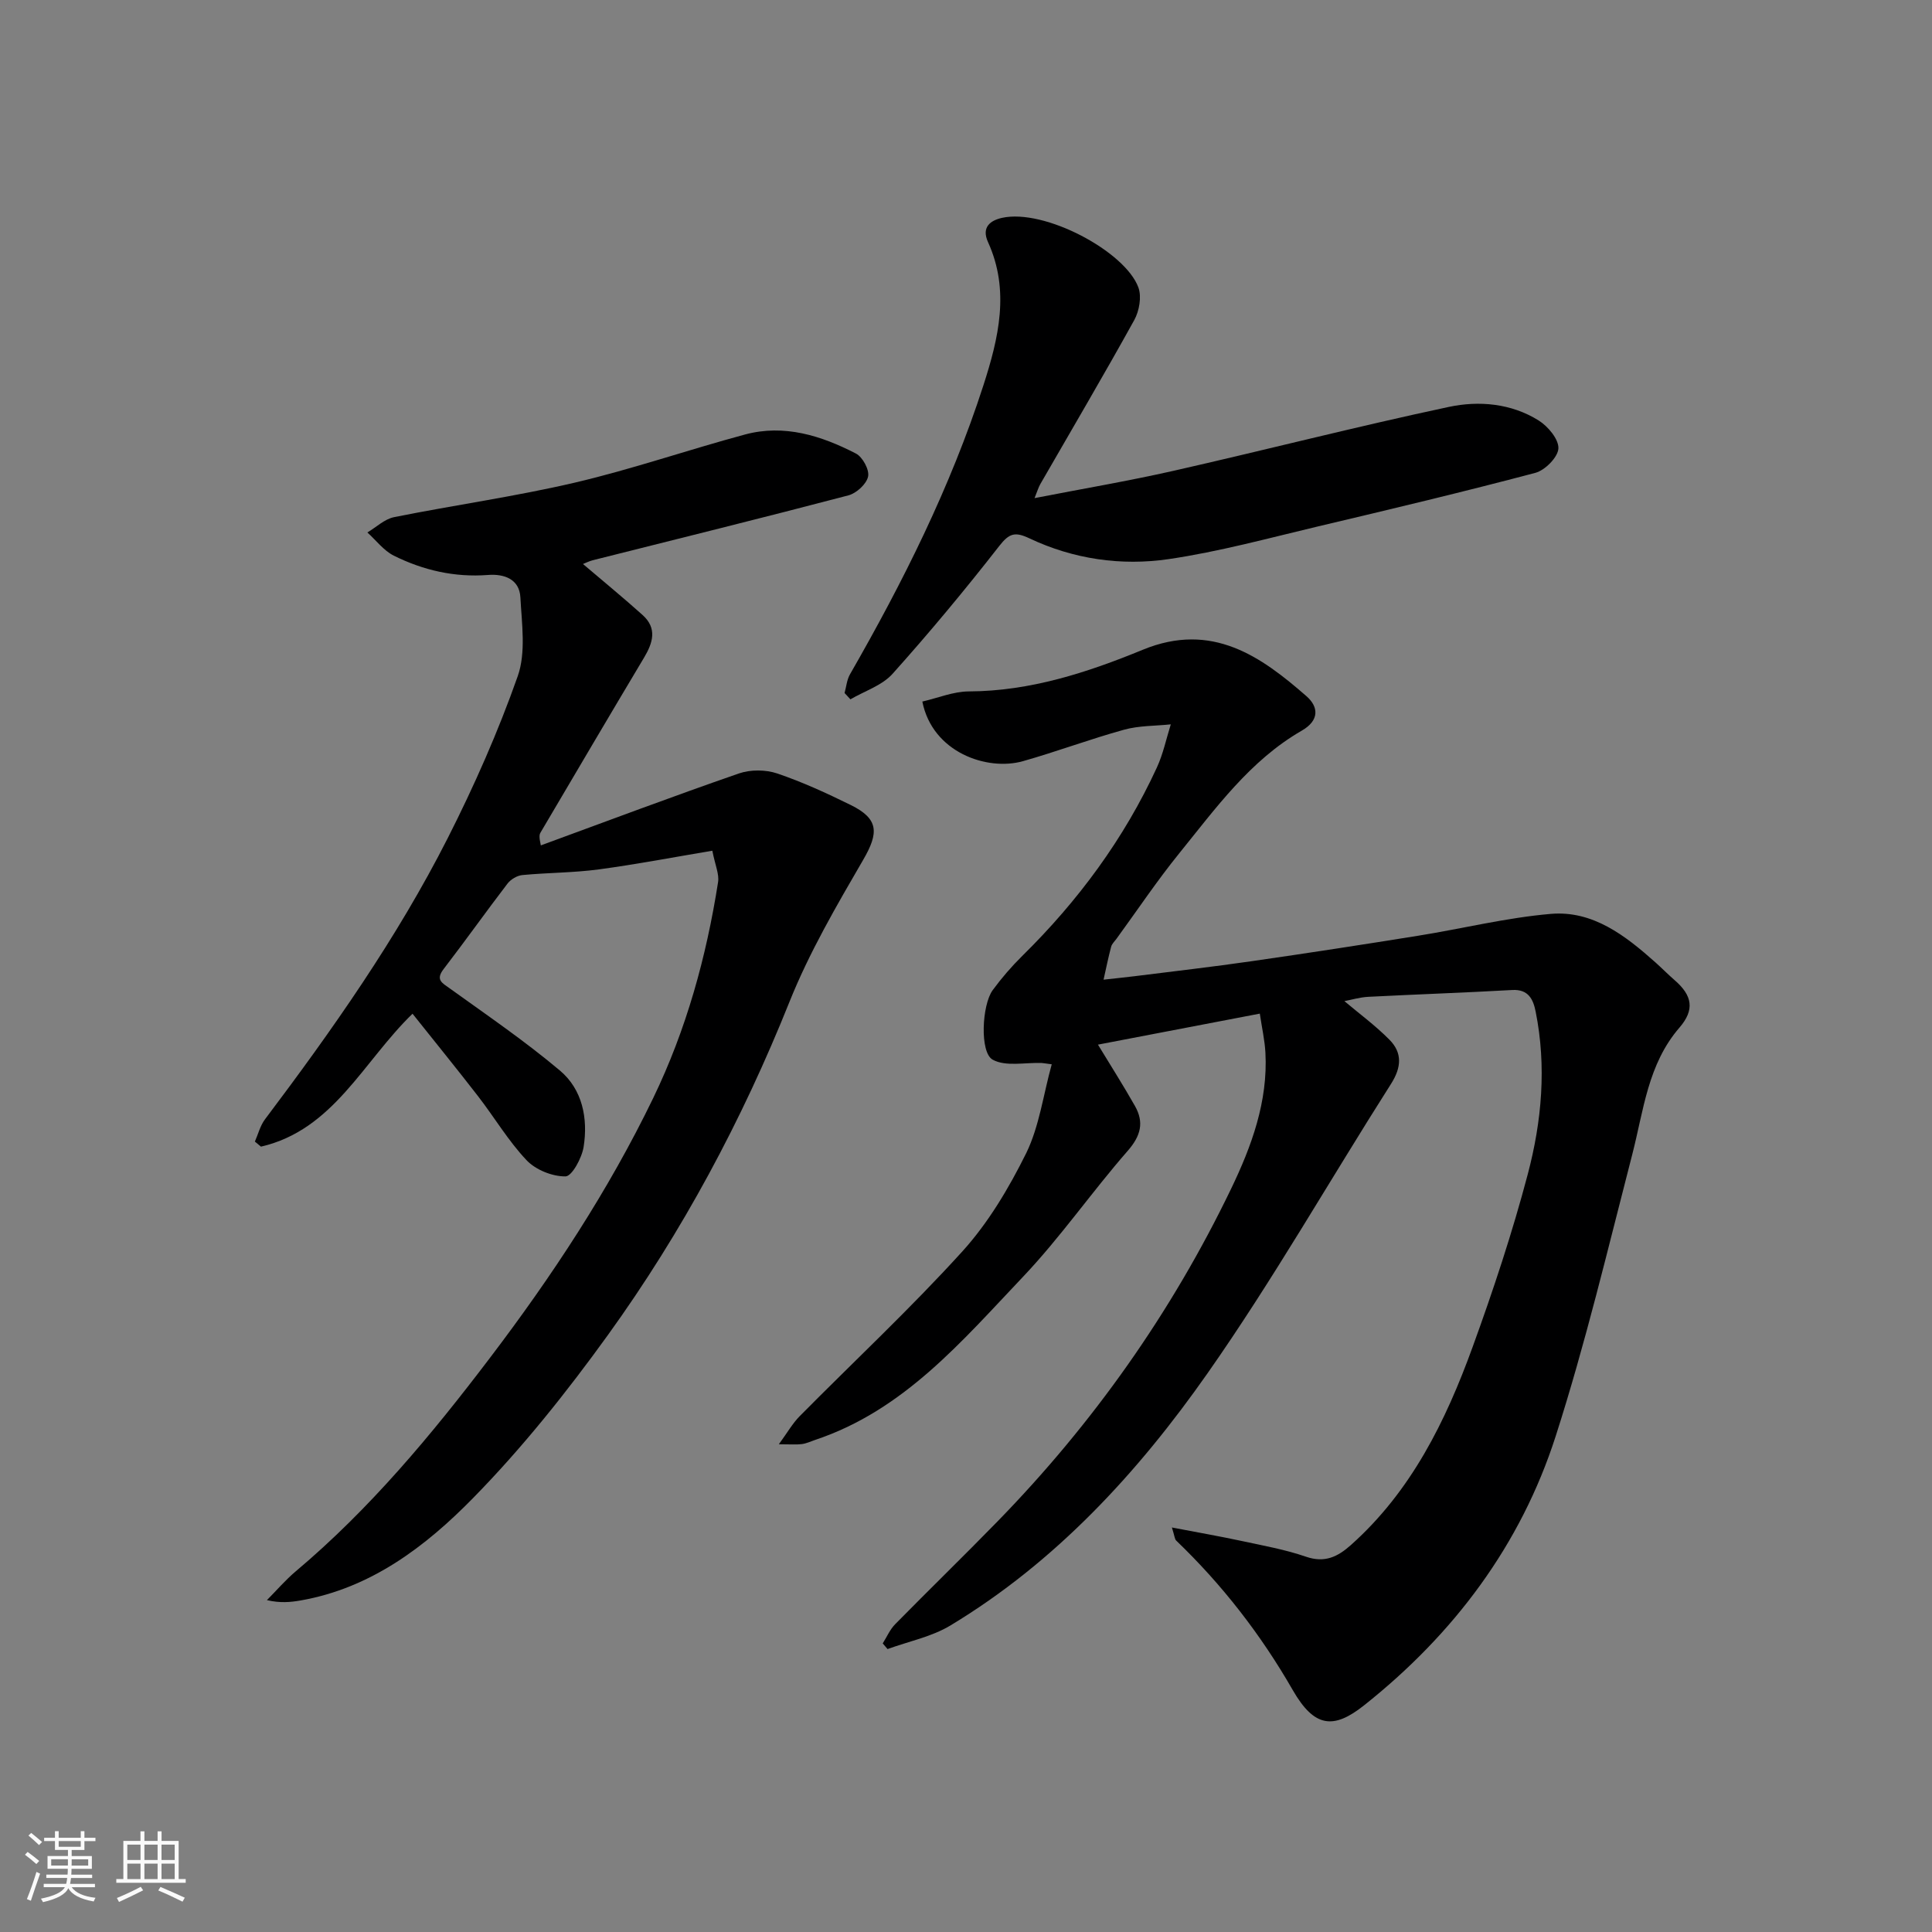 <svg enable-background="new 0 0 400 400" viewBox="0 0 400 400" xmlns="http://www.w3.org/2000/svg"><rect x="0" y="0" width="400" height="400" fill="#808080" stroke="none"/><path d="m5.17 384 .55-.58c.85.61 1.65 1.24 2.4 1.87l-.59.64c-.83-.73-1.62-1.38-2.36-1.93m1.22 9.53-.82-.34c.71-1.76 1.37-3.64 1.98-5.63.24.13.5.25.76.36-.6 1.67-1.24 3.54-1.92 5.61m-.5-13.5.57-.54c.56.44 1.31 1.06 2.26 1.87l-.64.64c-.68-.66-1.41-1.32-2.19-1.97m3.25.46h2.24v-1.36h.77v1.36h4.57v-1.36h.76v1.36h2.28v.69h-2.28v1.84h-2.64v1.26h4.18v2.64h-4.21c0 .45-.02.86-.05 1.21h4.32v.69h-4.38c-.04.34-.1.75-.19 1.22h5.15v.69h-4.82c.87 1.19 2.51 1.92 4.93 2.19-.17.31-.3.57-.37.76-2.77-.49-4.52-1.41-5.26-2.76-.56 1.26-2.3 2.23-5.24 2.9-.12-.24-.26-.48-.43-.72 2.73-.55 4.38-1.34 4.96-2.38h-4.38v-.69h4.65c.1-.38.17-.79.21-1.22h-4.32v-.69h4.4c.03-.34.05-.75.05-1.21h-4.2v-2.64h4.23v-1.26h-2.69v-1.84h-2.24zm1.46 4.46v1.29h3.45c.01-.4.02-.57.01-.53v-.32-.45h-3.46zm1.55-2.59h4.57v-1.19h-4.57zm6.11 2.59h-3.42v.77c-.01.19-.01.37-.02.53h3.44z" fill="#fafafa"/><path d="m32.63 379.16h.82v1.98h3.54v7.89h1.46v.78h-14.37v-.78h1.46v-7.89h3.54v-1.98h.82v1.98h2.73zm-3.49 11.48.5.73c-1.61.82-3.28 1.63-5 2.41-.13-.27-.28-.55-.44-.82 1.75-.72 3.4-1.49 4.94-2.32m-2.78-5.55h2.73v-3.18h-2.73zm0 3.95h2.73v-3.2h-2.73zm3.54-3.95h2.73v-3.18h-2.73zm0 3.95h2.73v-3.2h-2.73zm7.89 4.68c-1.84-.92-3.51-1.7-5.02-2.32l.45-.73c1.89.8 3.57 1.55 5.04 2.23zm-1.62-11.81h-2.73v3.18h2.73zm-2.73 7.13h2.73v-3.2h-2.73z" fill="#fafafa"/><g fill="#000001"><path d="m217.75 220.35c-1.76-.23-1.93-.27-2.09-.27-3.43-.13-7.43.8-10.13-.68-2.73-1.49-2.23-11.36-.01-14.39 1.84-2.51 3.9-4.9 6.12-7.09 11.57-11.39 21.08-24.25 27.88-39.02 1.3-2.82 1.94-5.94 2.88-8.93-3.23.34-6.59.25-9.68 1.11-7.04 1.94-13.89 4.52-20.92 6.51-7.42 2.1-18.75-1.79-20.84-12.34 3.2-.73 6.42-2.09 9.64-2.1 12.71-.05 24.58-3.93 35.99-8.62 14.4-5.93 24.61 1.5 33.89 9.6 2.52 2.2 2.74 5.01-.96 7.14-10.7 6.16-17.79 16.04-25.34 25.36-4.62 5.7-8.71 11.82-13.04 17.76-.39.53-.93 1.02-1.09 1.62-.6 2.26-1.06 4.55-1.57 6.82 2.12-.24 4.25-.45 6.36-.71 8.12-1.02 16.25-1.95 24.34-3.12 11.48-1.65 22.95-3.42 34.4-5.26 9.18-1.47 18.27-3.74 27.5-4.53 8.69-.74 15.41 4.48 21.61 10 1.36 1.21 2.64 2.52 4.02 3.72 3.69 3.19 4.19 6.14 1 9.83-6.55 7.57-7.41 17.11-9.76 26.22-5.05 19.52-9.7 39.18-15.86 58.36-7.25 22.56-21.09 40.98-39.67 55.73-6.33 5.03-10.3 4.61-14.76-3.14-6.62-11.53-14.61-21.82-24.15-30.98-.3-.29-.31-.88-.88-2.7 5.32 1.02 9.92 1.82 14.48 2.8 4.46.96 8.99 1.77 13.28 3.25 3.89 1.34 6.56.02 9.29-2.41 12.51-11.15 19.64-25.67 25.21-41.01 4.27-11.75 8.22-23.67 11.41-35.74 2.91-10.99 3.92-22.34 1.64-33.7-.49-2.46-1.45-4.66-4.84-4.47-9.93.56-19.88.9-29.81 1.41-1.77.09-3.52.63-4.95.89 2.97 2.51 6.39 5.02 9.34 8 2.69 2.72 2.48 5.73.32 9.13-12.7 19.95-24.43 40.58-37.99 59.92-14.41 20.55-31.41 39.05-53.24 52.22-3.9 2.35-8.65 3.29-13.01 4.88-.33-.39-.66-.78-1-1.17.85-1.34 1.49-2.88 2.58-3.98 7.01-7.13 14.18-14.09 21.16-21.25 19.83-20.34 36.05-43.29 48.37-68.86 4.24-8.8 7.67-18.11 7.12-28.23-.14-2.56-.72-5.1-1.16-8.07-11.43 2.19-22.43 4.3-33.51 6.42 2.6 4.28 5.24 8.43 7.66 12.7 1.92 3.39 1.22 6.18-1.5 9.29-7.44 8.51-13.92 17.9-21.68 26.08-12.64 13.31-24.66 27.64-43.01 33.76-.92.31-1.82.75-2.77.87-1.13.15-2.3.04-4.77.04 1.79-2.45 2.85-4.33 4.31-5.81 11.23-11.35 22.93-22.27 33.65-34.08 5.41-5.96 9.7-13.2 13.29-20.45 2.68-5.53 3.49-11.97 5.25-18.33z"/><path d="m120.7 116.77c4.27 3.64 8.39 7.01 12.34 10.56 3.06 2.75 2.15 5.74.29 8.85-7.19 12.03-14.3 24.12-21.42 36.19-.23.39-.34.84.06 2.66 13.66-5.01 27.29-10.14 41.03-14.9 2.38-.82 5.51-.8 7.89 0 5.23 1.77 10.3 4.1 15.27 6.55 5.79 2.86 5.81 5.73 2.57 11.31-5.55 9.55-11.18 19.2-15.27 29.41-9.83 24.54-22.2 47.66-37.62 69.03-8.53 11.82-17.72 23.35-27.9 33.73-9.81 10.01-21.14 18.65-35.71 21.2-2.09.36-4.2.57-6.97-.07 1.99-2 3.84-4.17 5.99-5.98 15.36-12.93 28.08-28.23 40.16-44.14 12.87-16.94 24.55-34.64 33.83-53.83 6.85-14.17 11-29.2 13.43-44.71.26-1.64-.59-3.45-1.19-6.5-7.81 1.31-15.63 2.81-23.5 3.87-5.23.7-10.55.67-15.82 1.17-1.09.1-2.4.88-3.08 1.76-4.47 5.84-8.73 11.84-13.21 17.67-1.76 2.28-.35 2.89 1.29 4.07 7.69 5.53 15.54 10.89 22.77 16.98 4.66 3.92 5.84 9.91 4.9 15.82-.37 2.29-2.42 6.08-3.75 6.09-2.72.03-6.17-1.35-8.06-3.35-3.79-4-6.65-8.87-10.05-13.26-4.47-5.78-9.09-11.45-13.56-17.07-10.27 9.95-16.37 24.05-31.38 27.52-.42-.35-.84-.7-1.26-1.05.68-1.54 1.1-3.28 2.08-4.59 13.97-18.54 27.33-37.51 37.85-58.24 5.5-10.85 10.45-22.06 14.49-33.52 1.73-4.91.84-10.87.55-16.33-.2-3.79-3.39-4.89-6.7-4.63-6.92.53-13.42-.97-19.51-4-2.1-1.05-3.66-3.17-5.47-4.8 1.84-1.09 3.55-2.77 5.53-3.17 12.45-2.5 25.07-4.26 37.43-7.15 11.87-2.78 23.44-6.79 35.22-9.96 8.14-2.19 15.79.24 22.97 3.94 1.38.71 2.82 3.37 2.52 4.76-.33 1.56-2.41 3.46-4.08 3.9-17.62 4.63-35.3 8.99-52.96 13.44-.77.21-1.48.57-1.99.77z"/><path d="m174.86 143.48c.36-1.3.47-2.74 1.12-3.87 10.99-19.13 20.83-38.8 27.63-59.85 3.14-9.74 5.51-19.62.95-29.63-1.42-3.12.53-4.49 2.87-5.02 8.83-1.97 25.56 6.96 28.27 14.43.69 1.91.17 4.85-.86 6.72-6.31 11.41-12.94 22.65-19.45 33.96-.4.7-.63 1.51-1.2 2.91 9.86-1.92 19.37-3.53 28.76-5.65 19.02-4.31 37.92-9.17 57-13.23 6.24-1.33 12.93-.75 18.62 2.81 1.93 1.21 4.18 3.9 4.08 5.79-.1 1.82-2.77 4.52-4.78 5.05-14.92 3.95-29.93 7.53-44.95 11.08-10.29 2.44-20.54 5.25-30.97 6.78-9.83 1.44-19.72.01-28.84-4.31-2.98-1.41-4.18-1.04-6.24 1.61-7.06 9.05-14.42 17.9-22.08 26.45-2.17 2.42-5.77 3.55-8.72 5.28-.41-.44-.81-.87-1.21-1.31z"/></g></svg>